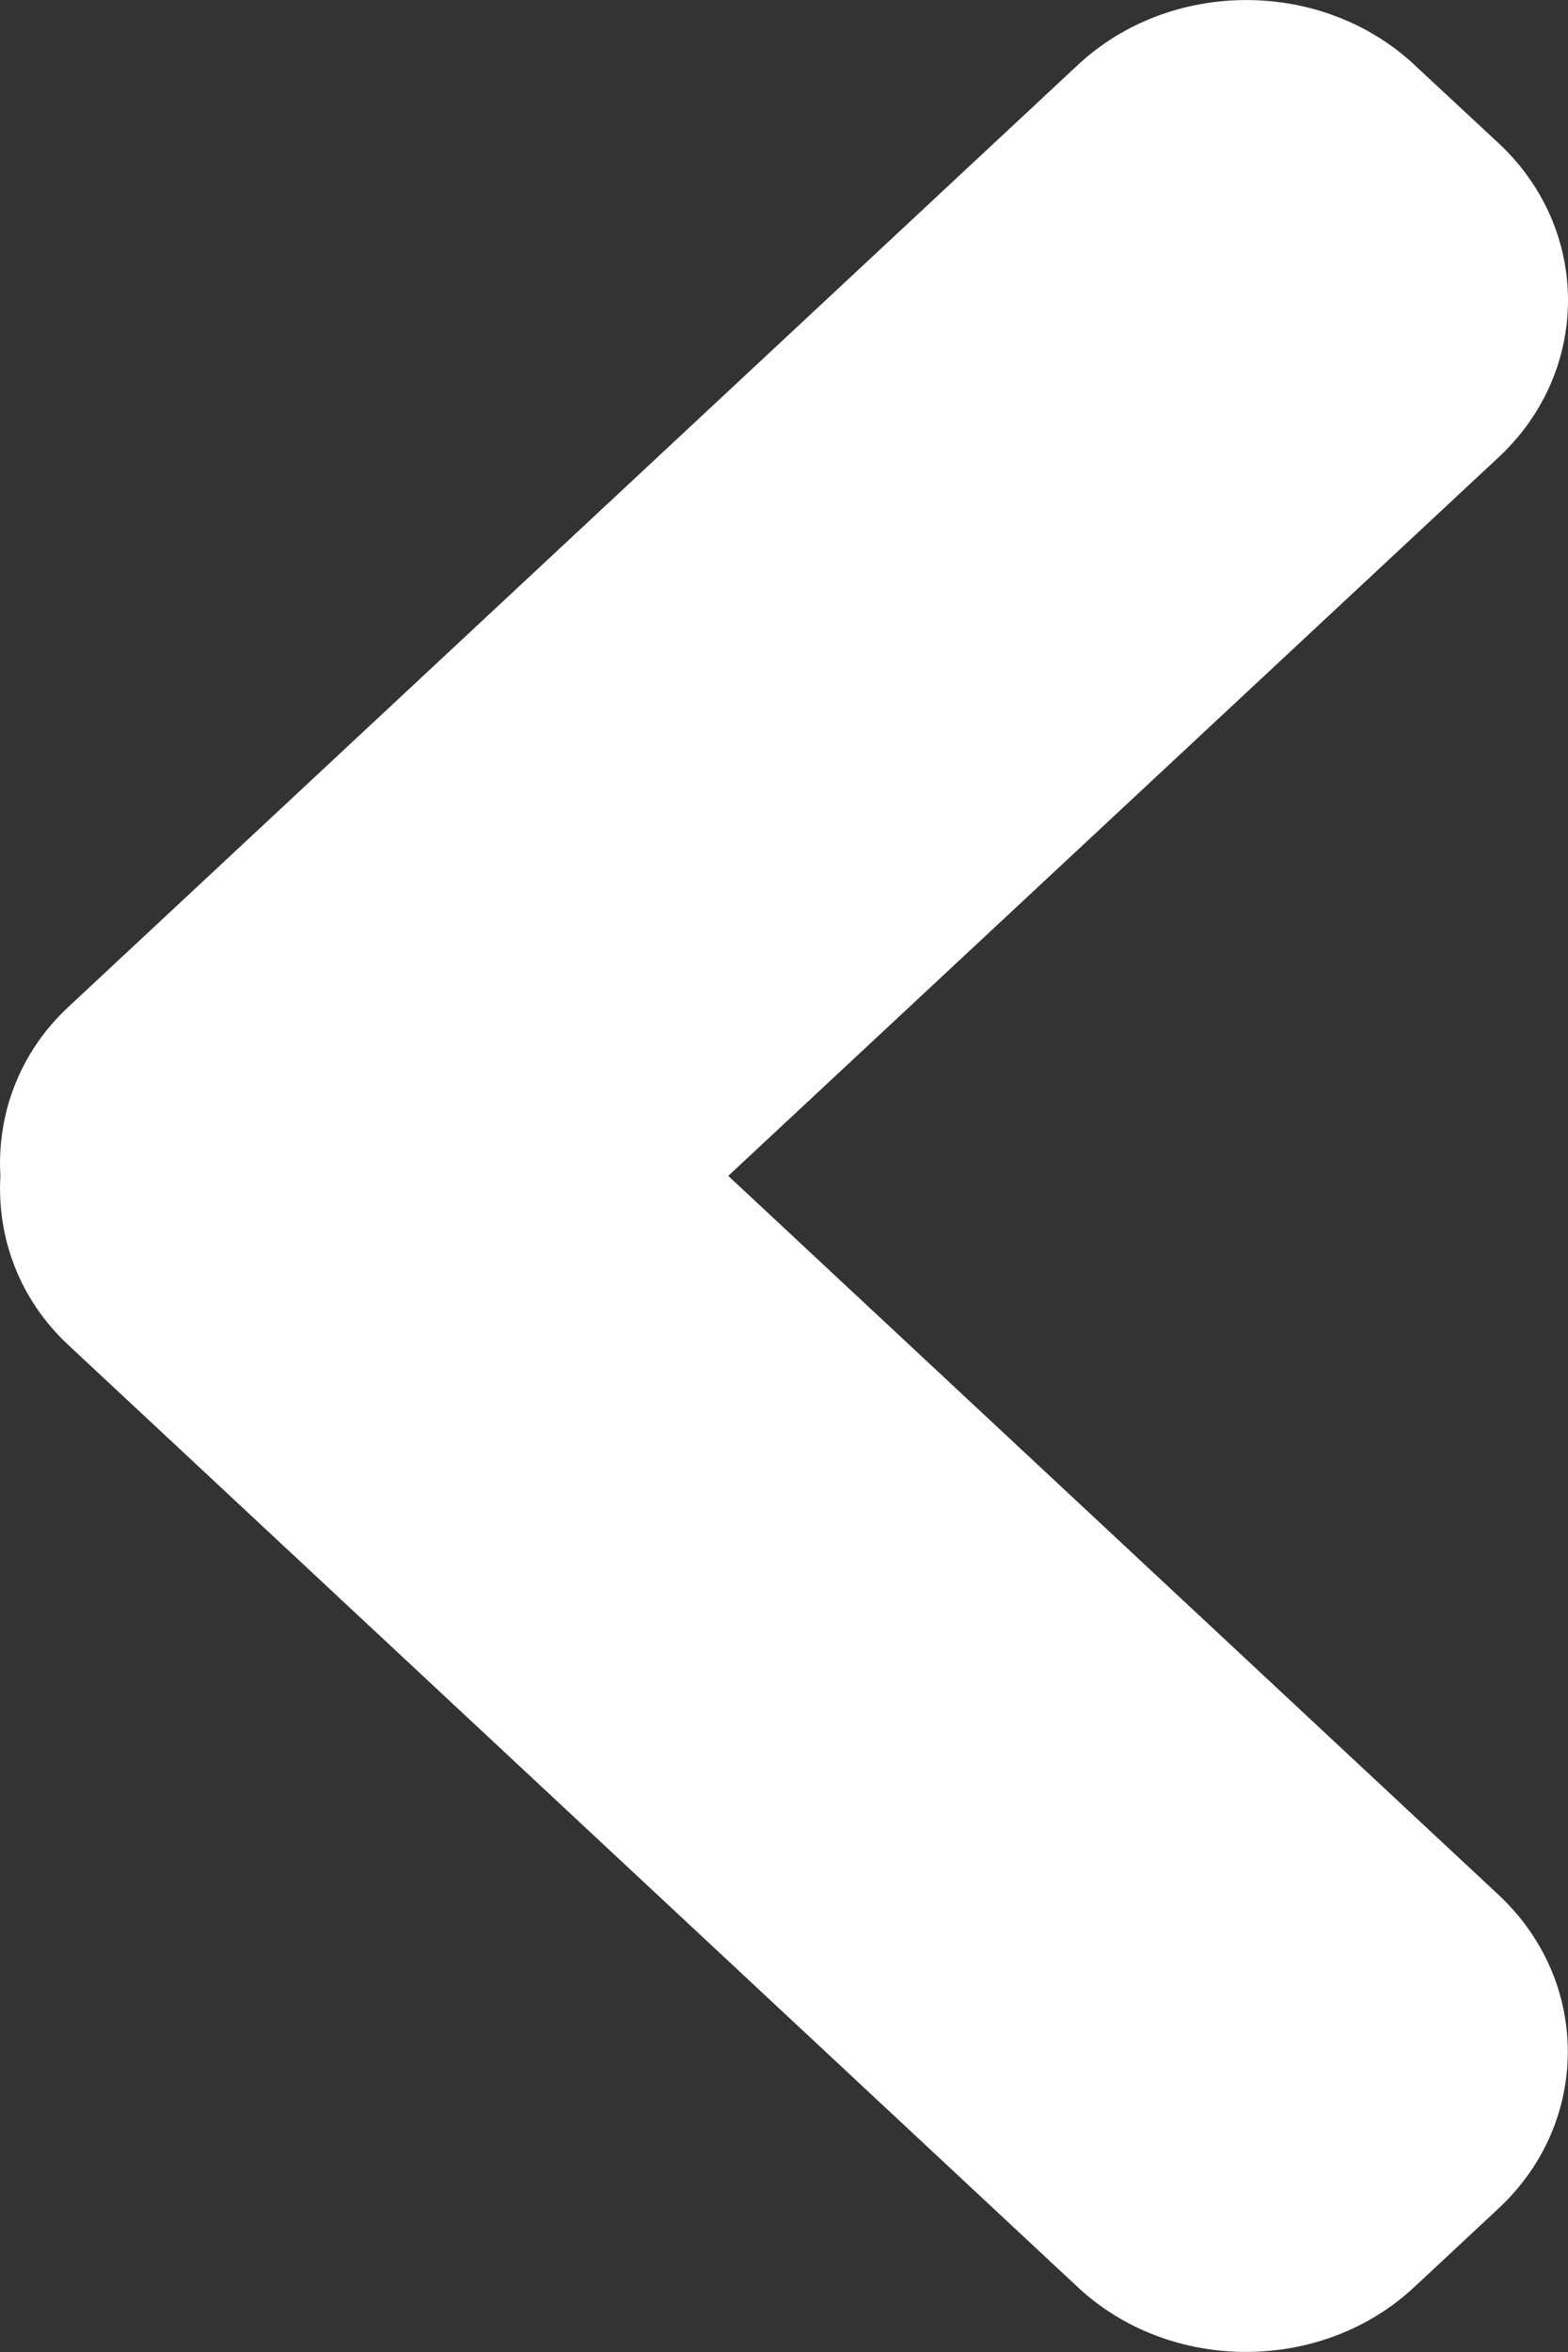 <?xml version="1.0" encoding="iso-8859-1"?>
<!-- Generator: Adobe Illustrator 17.1.0, SVG Export Plug-In . SVG Version: 6.00 Build 0)  -->
<!DOCTYPE svg PUBLIC "-//W3C//DTD SVG 1.1//EN" "http://www.w3.org/Graphics/SVG/1.1/DTD/svg11.dtd">
<svg version="1.1" id="Layer_1" xmlns="http://www.w3.org/2000/svg" xmlns:xlink="http://www.w3.org/1999/xlink" x="0px" y="0px"
	 viewBox="0 0 8.005 12.001" style="enable-background:new 0 0 8.005 12.001;" xml:space="preserve">
<rect x="0" y="0" width="8.005" height="12.001" fill="#333333" stroke="none"/>
<path style="fill:#FFFFFF;" d="M0.35,5.137l5.153-4.806c0.473-0.441,1.246-0.441,1.718,0l0.43,0.4c0.472,0.44,0.472,1.162,0,1.602
	L3.718,6l3.932,3.668c0.472,0.44,0.472,1.162,0,1.601l-0.43,0.401c-0.472,0.441-1.246,0.441-1.718,0L0.35,6.864
	C0.096,6.628-0.016,6.311,0.002,6C-0.016,5.69,0.096,5.373,0.35,5.137z"/>
</svg>
